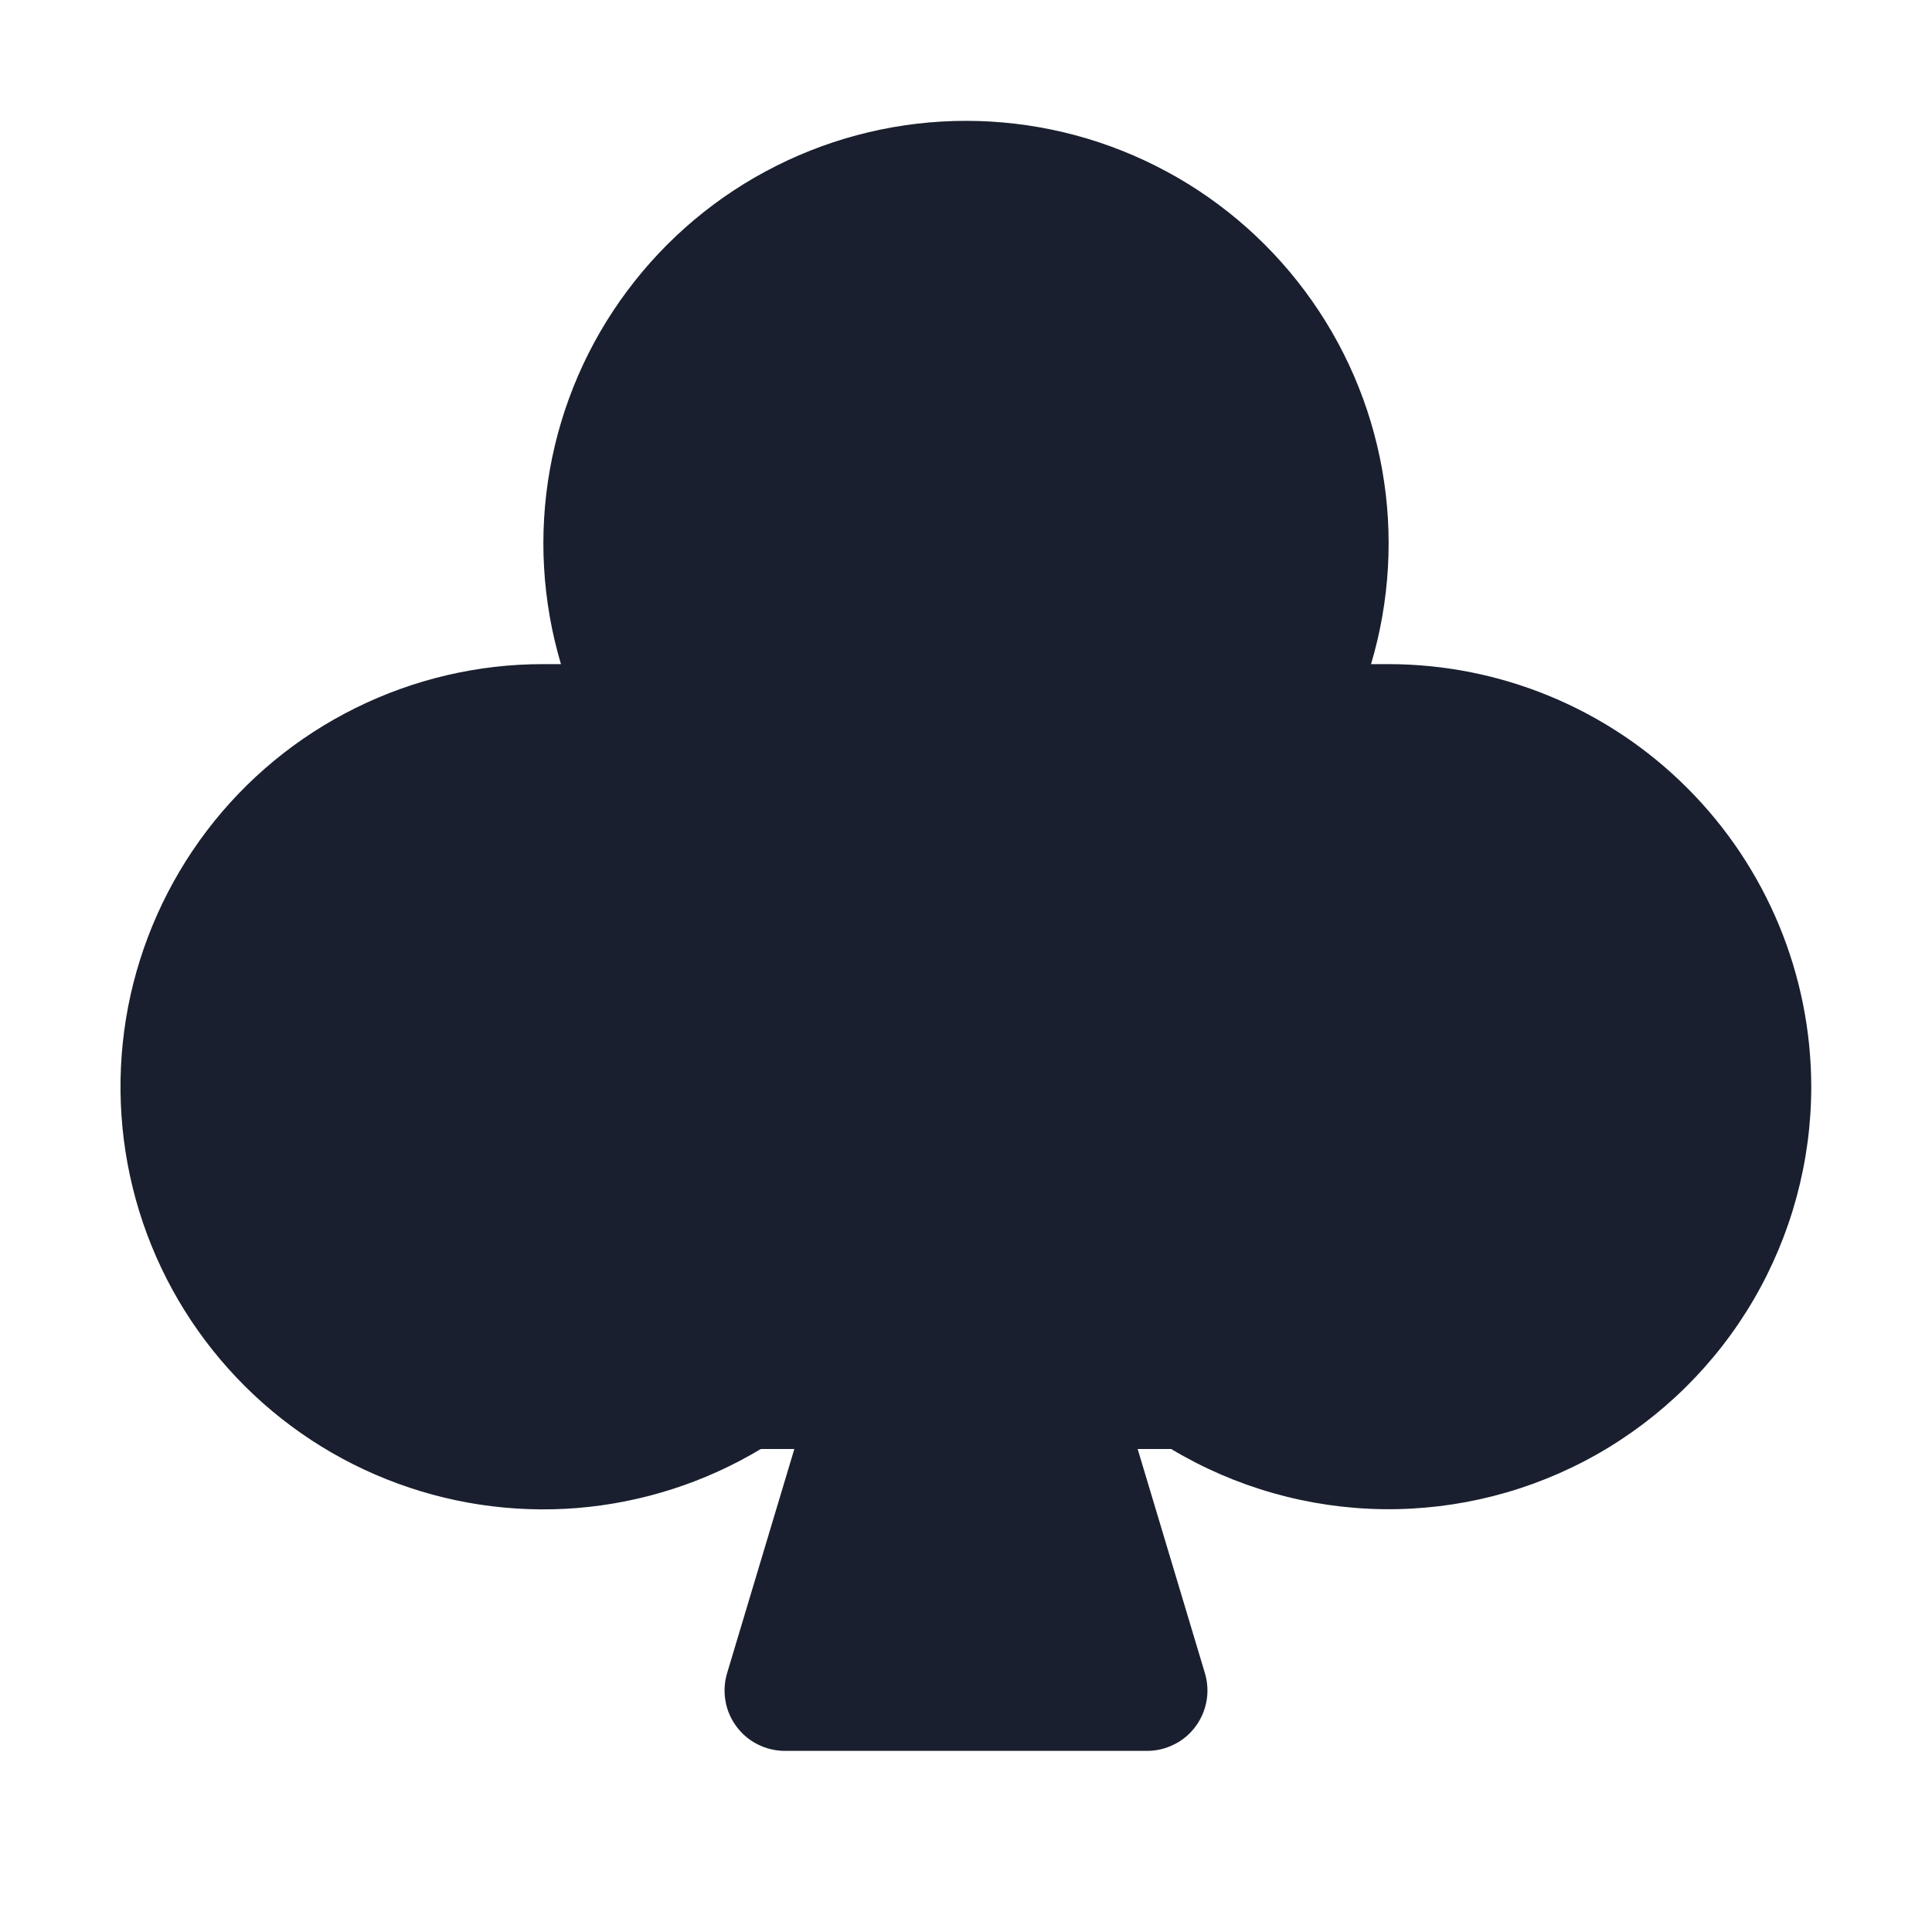 <svg width="20" height="20" viewBox="0 0 20 20" fill="none" xmlns="http://www.w3.org/2000/svg">
<path d="M18.75 11.25C18.75 12.024 18.544 12.784 18.154 13.453C17.764 14.121 17.204 14.674 16.53 15.056C15.856 15.437 15.094 15.633 14.319 15.623C13.546 15.613 12.788 15.398 12.124 15H11.777L12.473 17.32C12.501 17.413 12.507 17.512 12.49 17.608C12.473 17.704 12.434 17.795 12.376 17.873C12.318 17.951 12.243 18.015 12.155 18.058C12.069 18.102 11.972 18.125 11.875 18.125H8.125C8.028 18.125 7.931 18.102 7.844 18.058C7.757 18.015 7.682 17.951 7.624 17.873C7.566 17.795 7.526 17.704 7.51 17.608C7.493 17.512 7.499 17.413 7.527 17.32L8.223 15H7.876C7.298 15.347 6.647 15.556 5.975 15.611C5.303 15.665 4.627 15.563 4.001 15.313C3.374 15.063 2.814 14.672 2.364 14.169C1.914 13.667 1.586 13.068 1.406 12.418C1.226 11.768 1.199 11.085 1.326 10.423C1.454 9.761 1.733 9.137 2.141 8.6C2.549 8.063 3.076 7.628 3.681 7.329C4.285 7.03 4.951 6.874 5.625 6.875C5.686 6.875 5.746 6.875 5.807 6.875C5.613 6.222 5.573 5.533 5.692 4.862C5.811 4.191 6.085 3.557 6.493 3.011C6.9 2.465 7.429 2.021 8.038 1.716C8.647 1.41 9.319 1.251 10 1.251C10.681 1.251 11.353 1.41 11.962 1.716C12.571 2.021 13.1 2.465 13.507 3.011C13.915 3.557 14.189 4.191 14.308 4.862C14.427 5.533 14.387 6.222 14.193 6.875C14.253 6.875 14.314 6.875 14.375 6.875C15.535 6.876 16.647 7.337 17.467 8.158C18.287 8.978 18.749 10.09 18.75 11.25Z" fill="#191F2E"/>
</svg>
